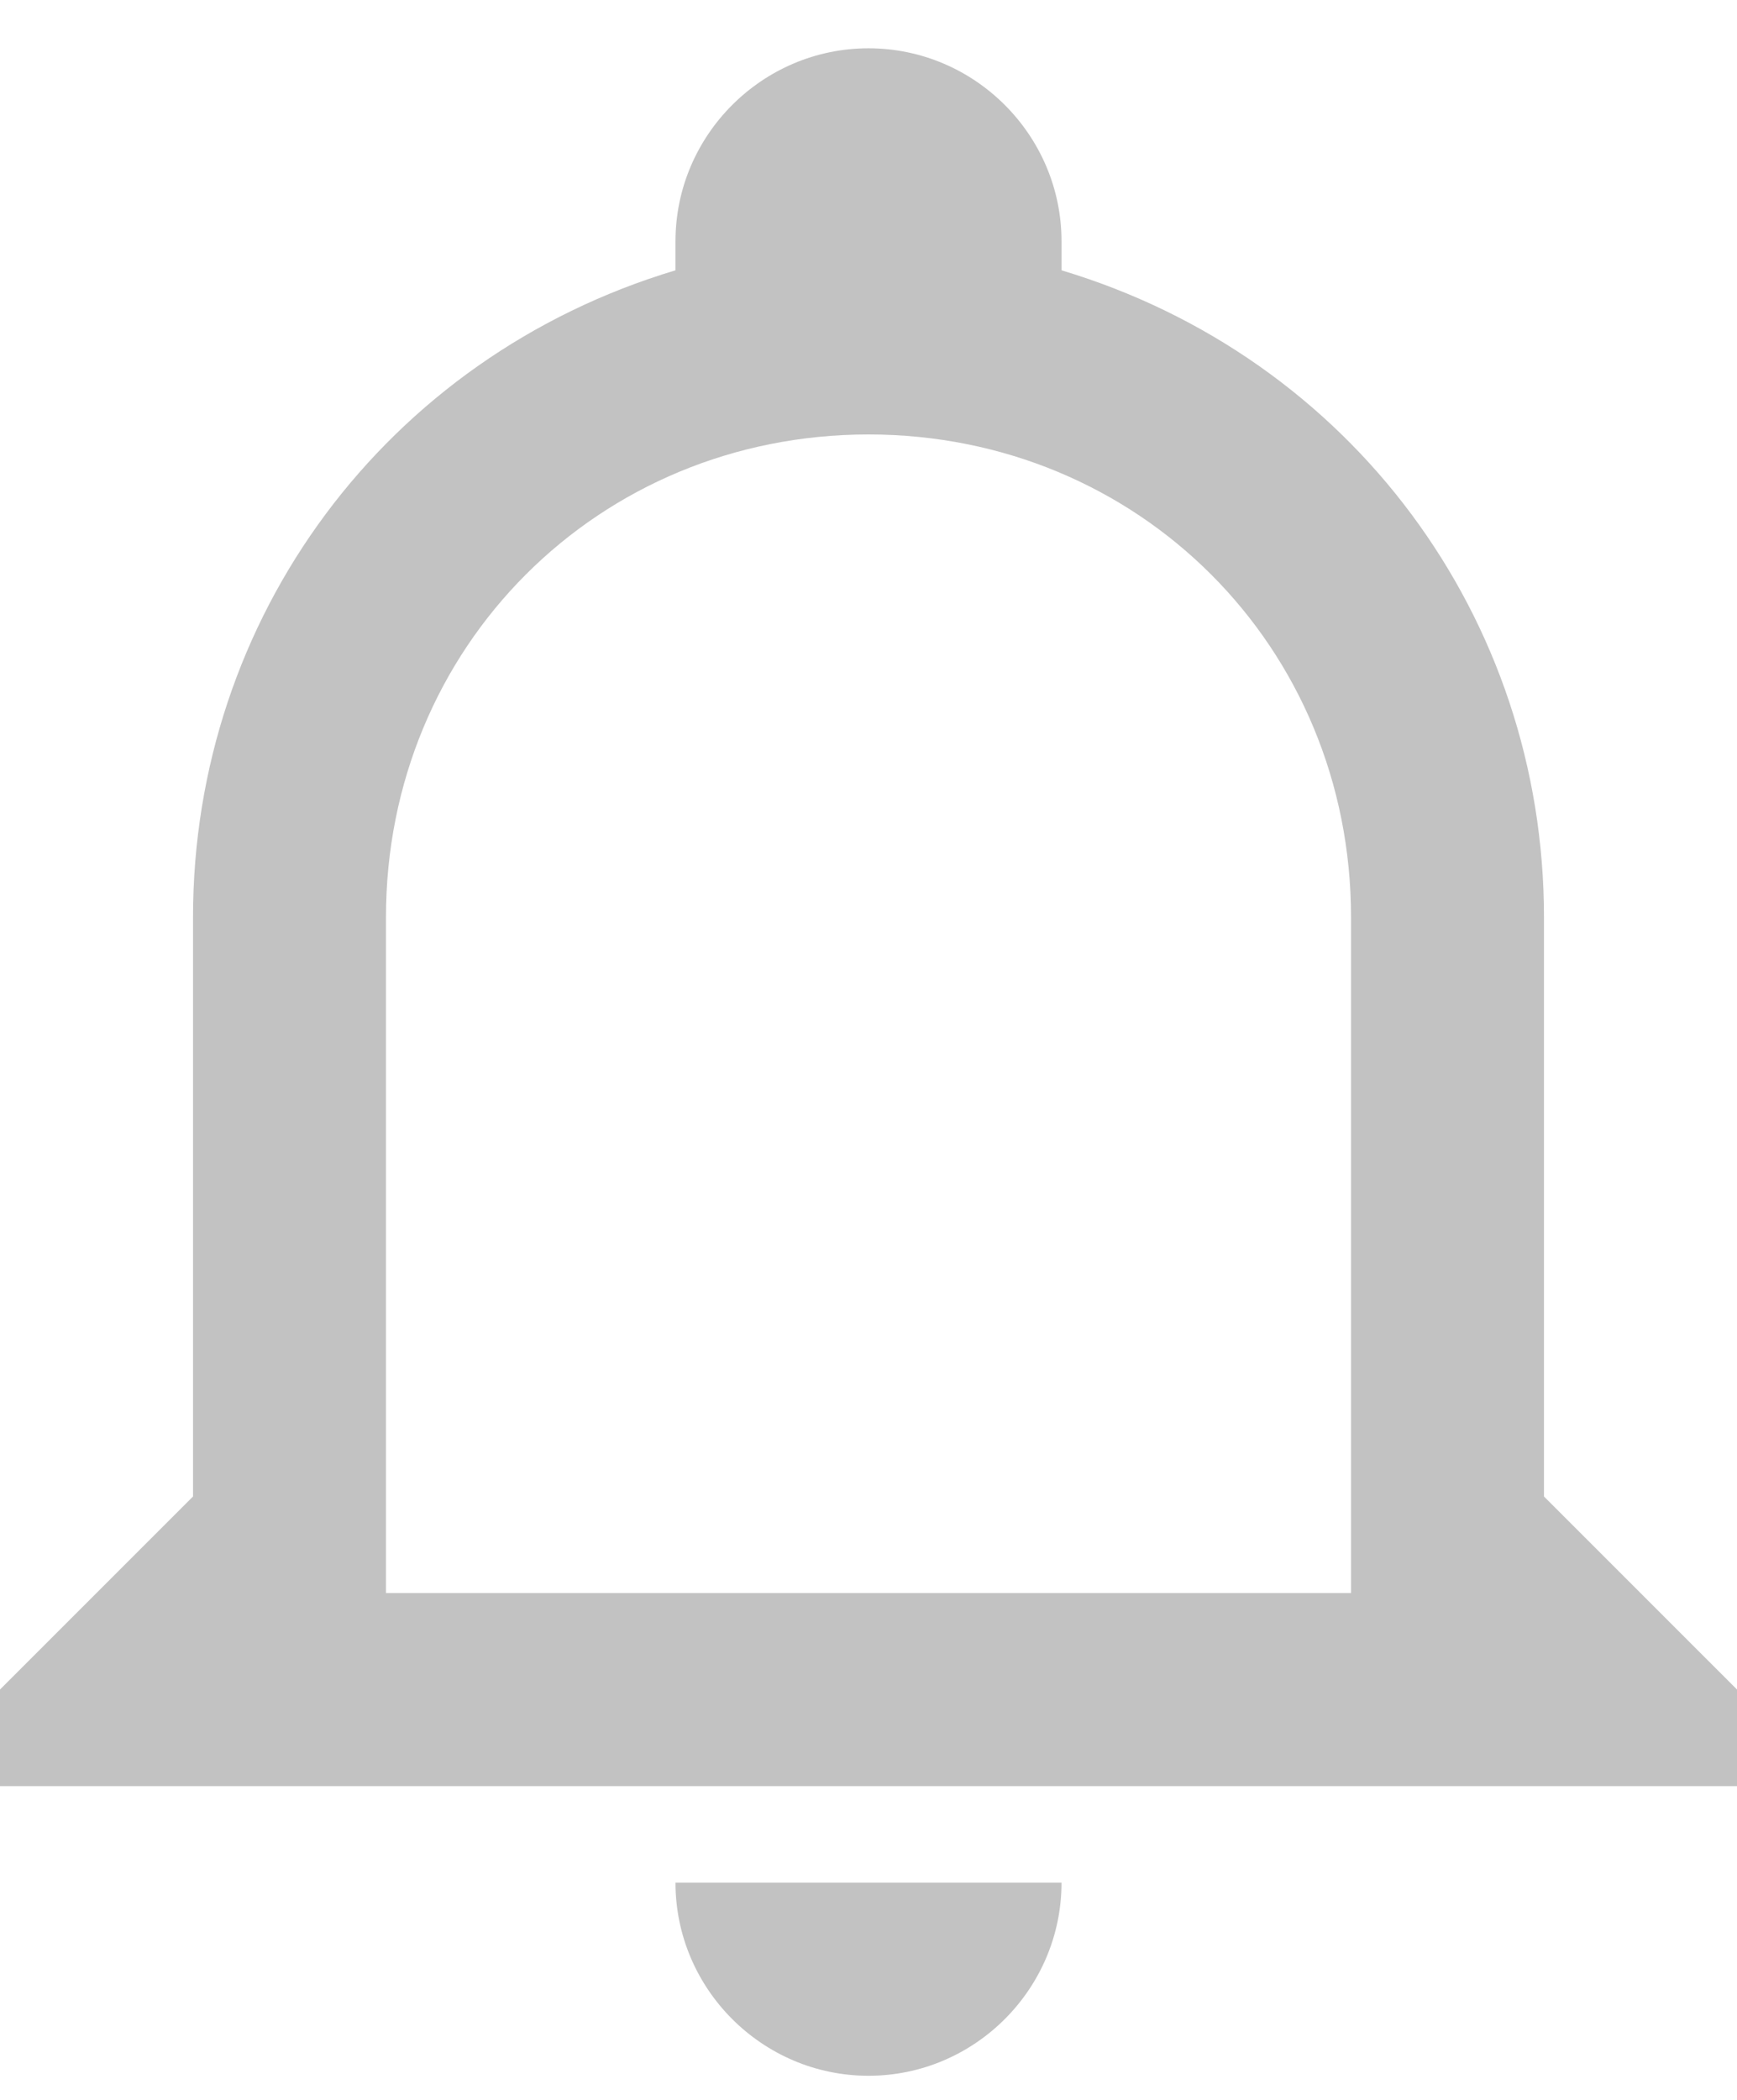 <svg width="24" height="29" viewBox="0 0 24 29" fill="none" xmlns="http://www.w3.org/2000/svg">
<path d="M9.333 26H14.667C14.667 27.467 13.467 28.667 12 28.667C10.533 28.667 9.333 27.467 9.333 26ZM24 23.333V24.667H0V23.333L2.667 20.667V12.667C2.667 8.533 5.333 4.933 9.333 3.733V3.333C9.333 1.867 10.533 0.667 12 0.667C13.467 0.667 14.667 1.867 14.667 3.333V3.733C18.667 4.933 21.333 8.533 21.333 12.667V20.667L24 23.333ZM18.667 12.667C18.667 8.933 15.733 6 12 6C8.267 6 5.333 8.933 5.333 12.667V22H18.667V12.667Z" fill="#C2C2C2"/>
</svg>

